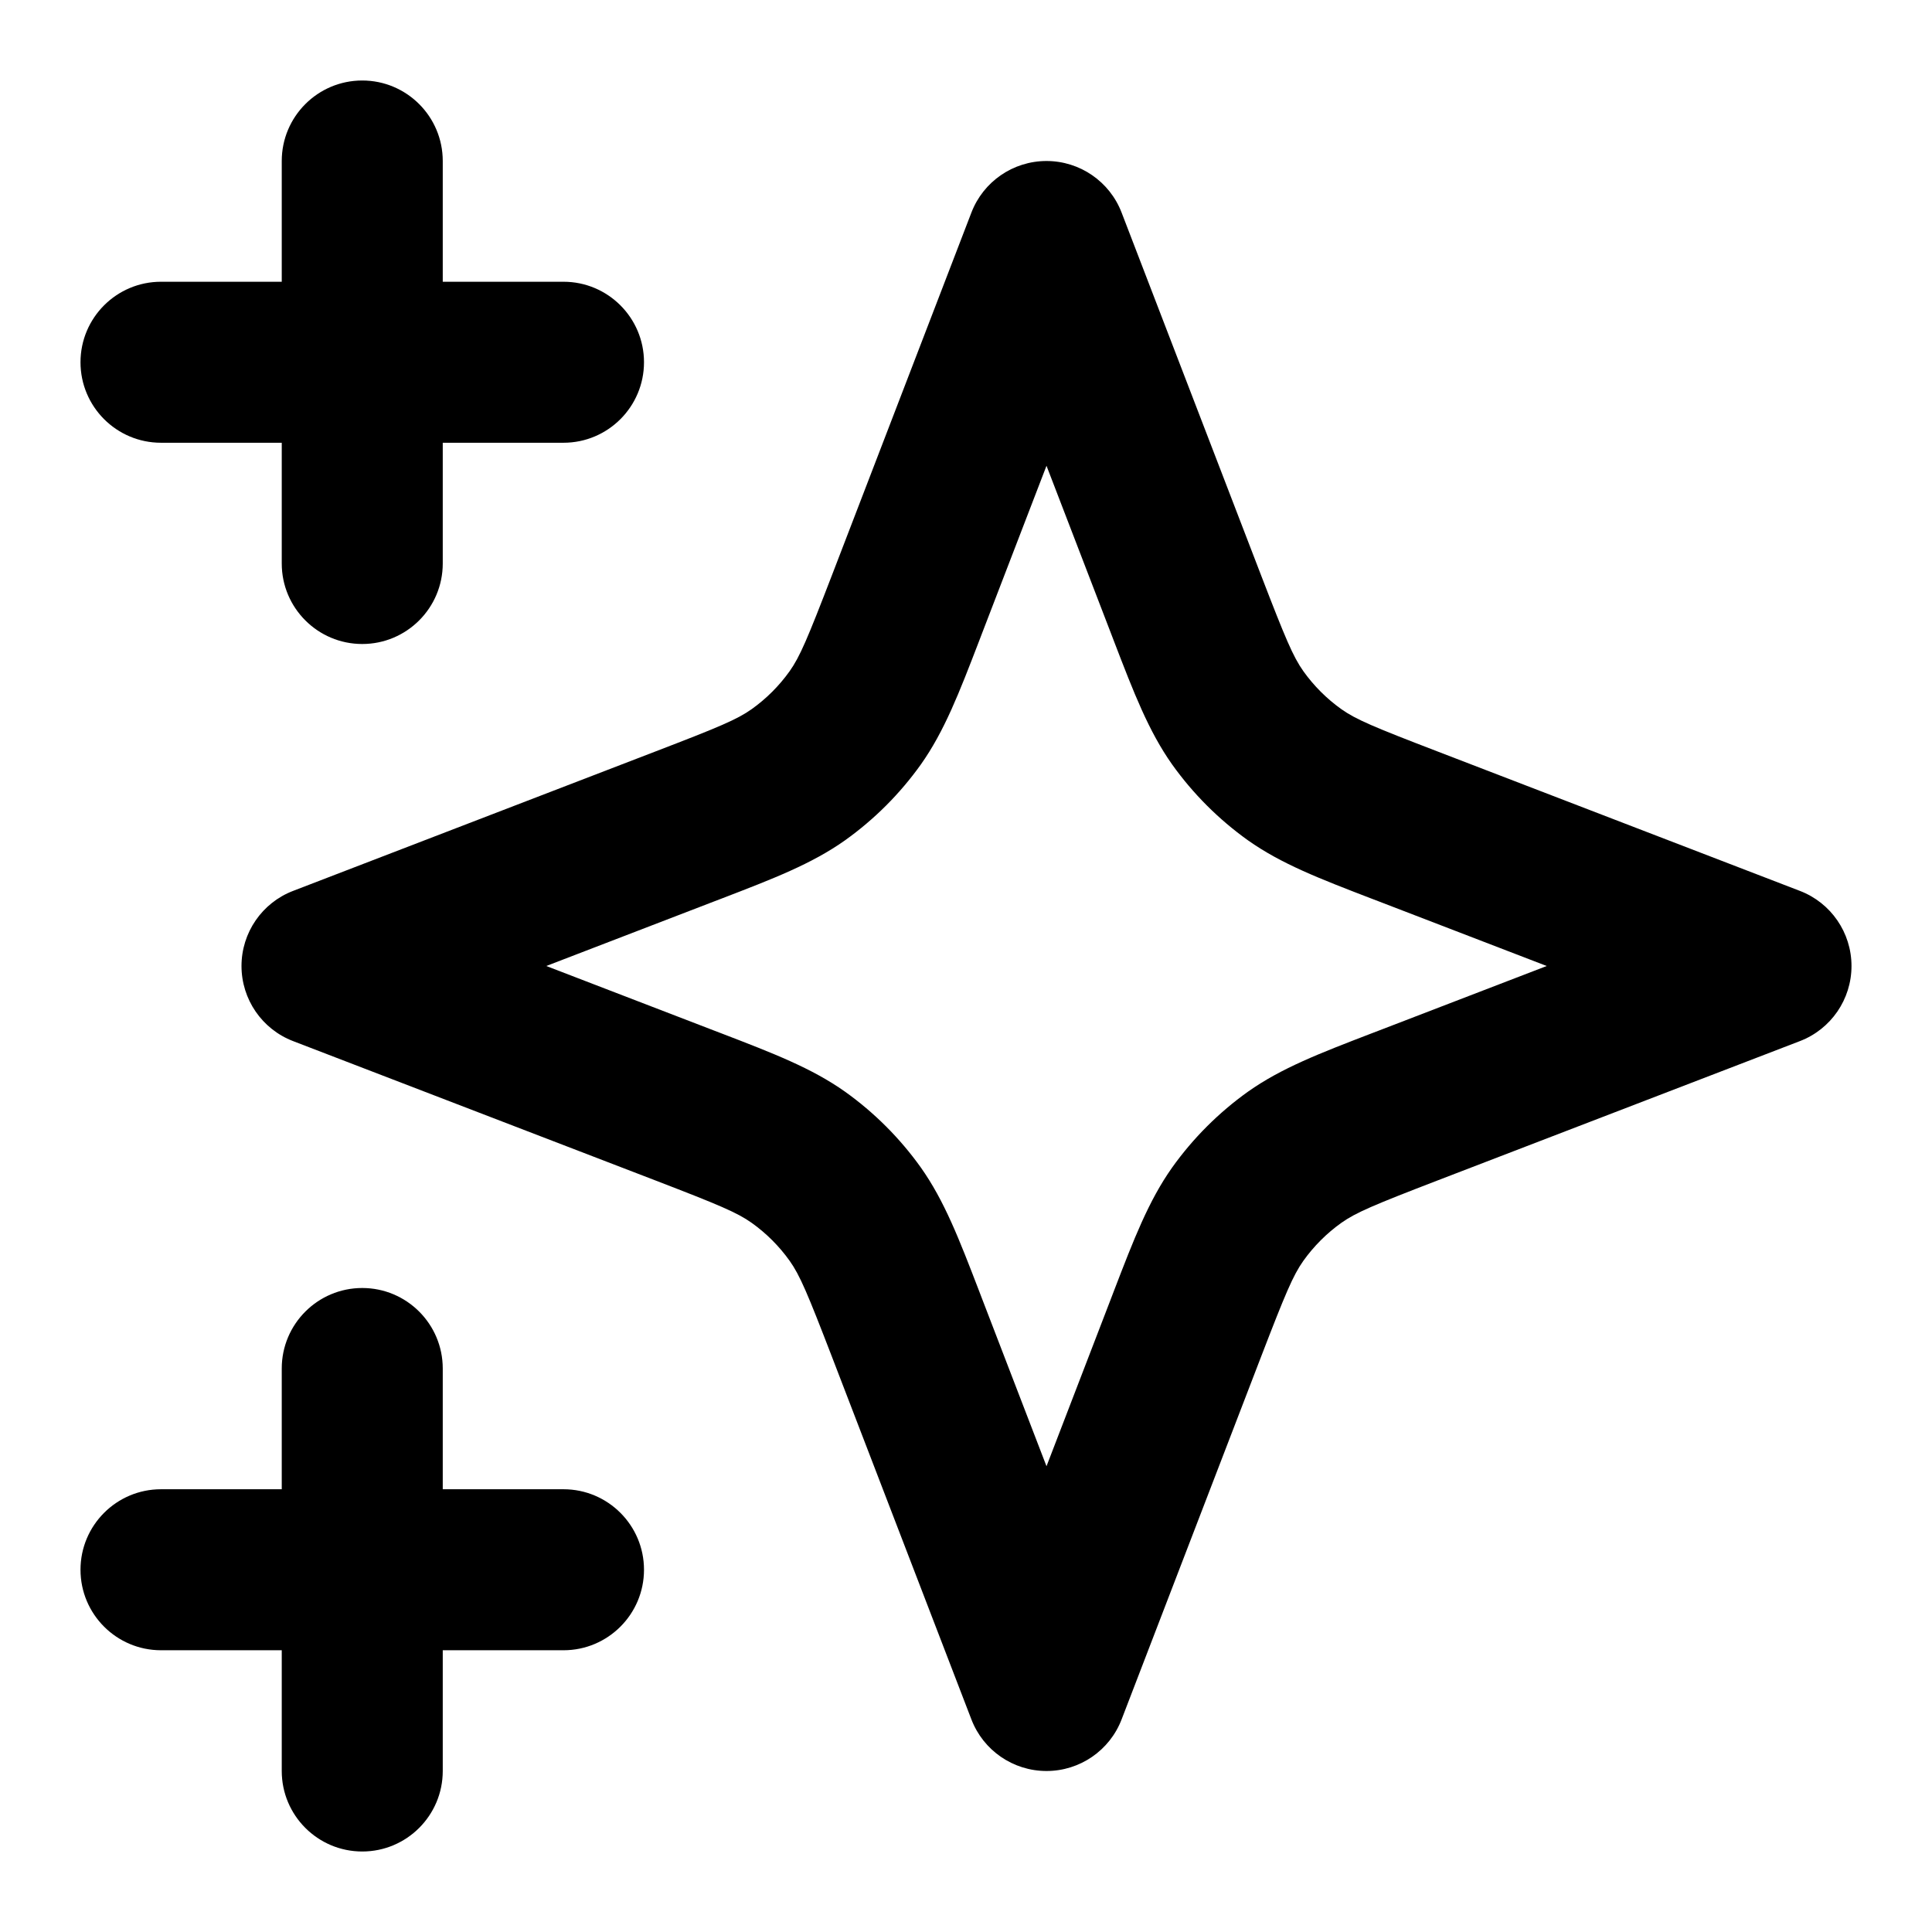 <svg xmlns="http://www.w3.org/2000/svg" width="24" height="24" viewBox="0 0 24 24">
  <defs/>
  <path d="M13,2 C13.414,2 13.785,2.255 13.933,2.641 L15.667,7.15 C15.968,7.931 16.062,8.156 16.191,8.338 C16.321,8.52 16.48,8.679 16.662,8.809 C16.844,8.938 17.069,9.032 17.85,9.332 L22.359,11.067 C22.745,11.215 23,11.586 23,12 C23,12.414 22.745,12.785 22.359,12.933 L17.85,14.667 C17.069,14.968 16.844,15.062 16.662,15.191 C16.48,15.321 16.321,15.48 16.191,15.662 C16.062,15.844 15.968,16.069 15.667,16.85 L13.933,21.359 C13.785,21.745 13.414,22 13,22 C12.586,22 12.215,21.745 12.067,21.359 L10.333,16.85 C10.032,16.069 9.938,15.844 9.809,15.662 C9.679,15.48 9.52,15.321 9.338,15.191 C9.156,15.062 8.931,14.968 8.15,14.667 L3.641,12.933 C3.255,12.785 3,12.414 3,12 C3,11.586 3.255,11.215 3.641,11.067 L8.15,9.332 C8.931,9.032 9.156,8.938 9.338,8.809 C9.52,8.679 9.679,8.52 9.809,8.338 C9.938,8.156 10.032,7.931 10.333,7.15 L12.067,2.641 C12.215,2.255 12.586,2 13,2 Z M13,5.786 L12.199,7.868 C12.186,7.902 12.173,7.936 12.16,7.97 C11.916,8.604 11.732,9.083 11.439,9.497 C11.179,9.861 10.861,10.179 10.497,10.439 C10.083,10.732 9.604,10.916 8.97,11.16 C8.936,11.173 8.902,11.186 8.868,11.199 L6.786,12 L8.868,12.801 C8.902,12.814 8.936,12.827 8.97,12.84 C9.604,13.084 10.083,13.268 10.497,13.561 C10.861,13.821 11.179,14.139 11.439,14.503 C11.732,14.917 11.916,15.396 12.16,16.03 C12.173,16.064 12.186,16.098 12.199,16.132 L13,18.214 L13.801,16.132 C13.814,16.098 13.827,16.064 13.84,16.03 C14.084,15.396 14.268,14.917 14.561,14.503 C14.821,14.139 15.139,13.821 15.503,13.561 C15.917,13.268 16.396,13.084 17.03,12.84 C17.064,12.827 17.098,12.814 17.132,12.801 L19.214,12 L17.132,11.199 C17.098,11.186 17.064,11.173 17.03,11.16 C16.396,10.916 15.917,10.732 15.503,10.439 C15.139,10.179 14.821,9.861 14.561,9.497 C14.268,9.083 14.084,8.604 13.84,7.97 C13.827,7.936 13.814,7.902 13.801,7.868 Z M4.5,16 C5.052,16 5.5,16.448 5.5,17 L5.5,18.5 L7,18.5 C7.552,18.5 8,18.948 8,19.5 C8,20.052 7.552,20.5 7,20.5 L5.5,20.5 L5.5,22 C5.5,22.552 5.052,23 4.5,23 C3.948,23 3.5,22.552 3.5,22 L3.5,20.5 L2,20.5 C1.448,20.5 1,20.052 1,19.5 C1,18.948 1.448,18.5 2,18.5 L3.5,18.5 L3.5,17 C3.5,16.448 3.948,16 4.5,16 Z M4.5,1 C5.052,1 5.5,1.448 5.5,2 L5.5,3.5 L7,3.5 C7.552,3.5 8,3.948 8,4.5 C8,5.052 7.552,5.5 7,5.5 L5.5,5.5 L5.5,7 C5.5,7.552 5.052,8 4.5,8 C3.948,8 3.5,7.552 3.5,7 L3.5,5.5 L2,5.5 C1.448,5.5 1,5.052 1,4.5 C1,3.948 1.448,3.5 2,3.5 L3.5,3.5 L3.5,2 C3.5,1.448 3.948,1 4.5,1 Z"/>
</svg>
